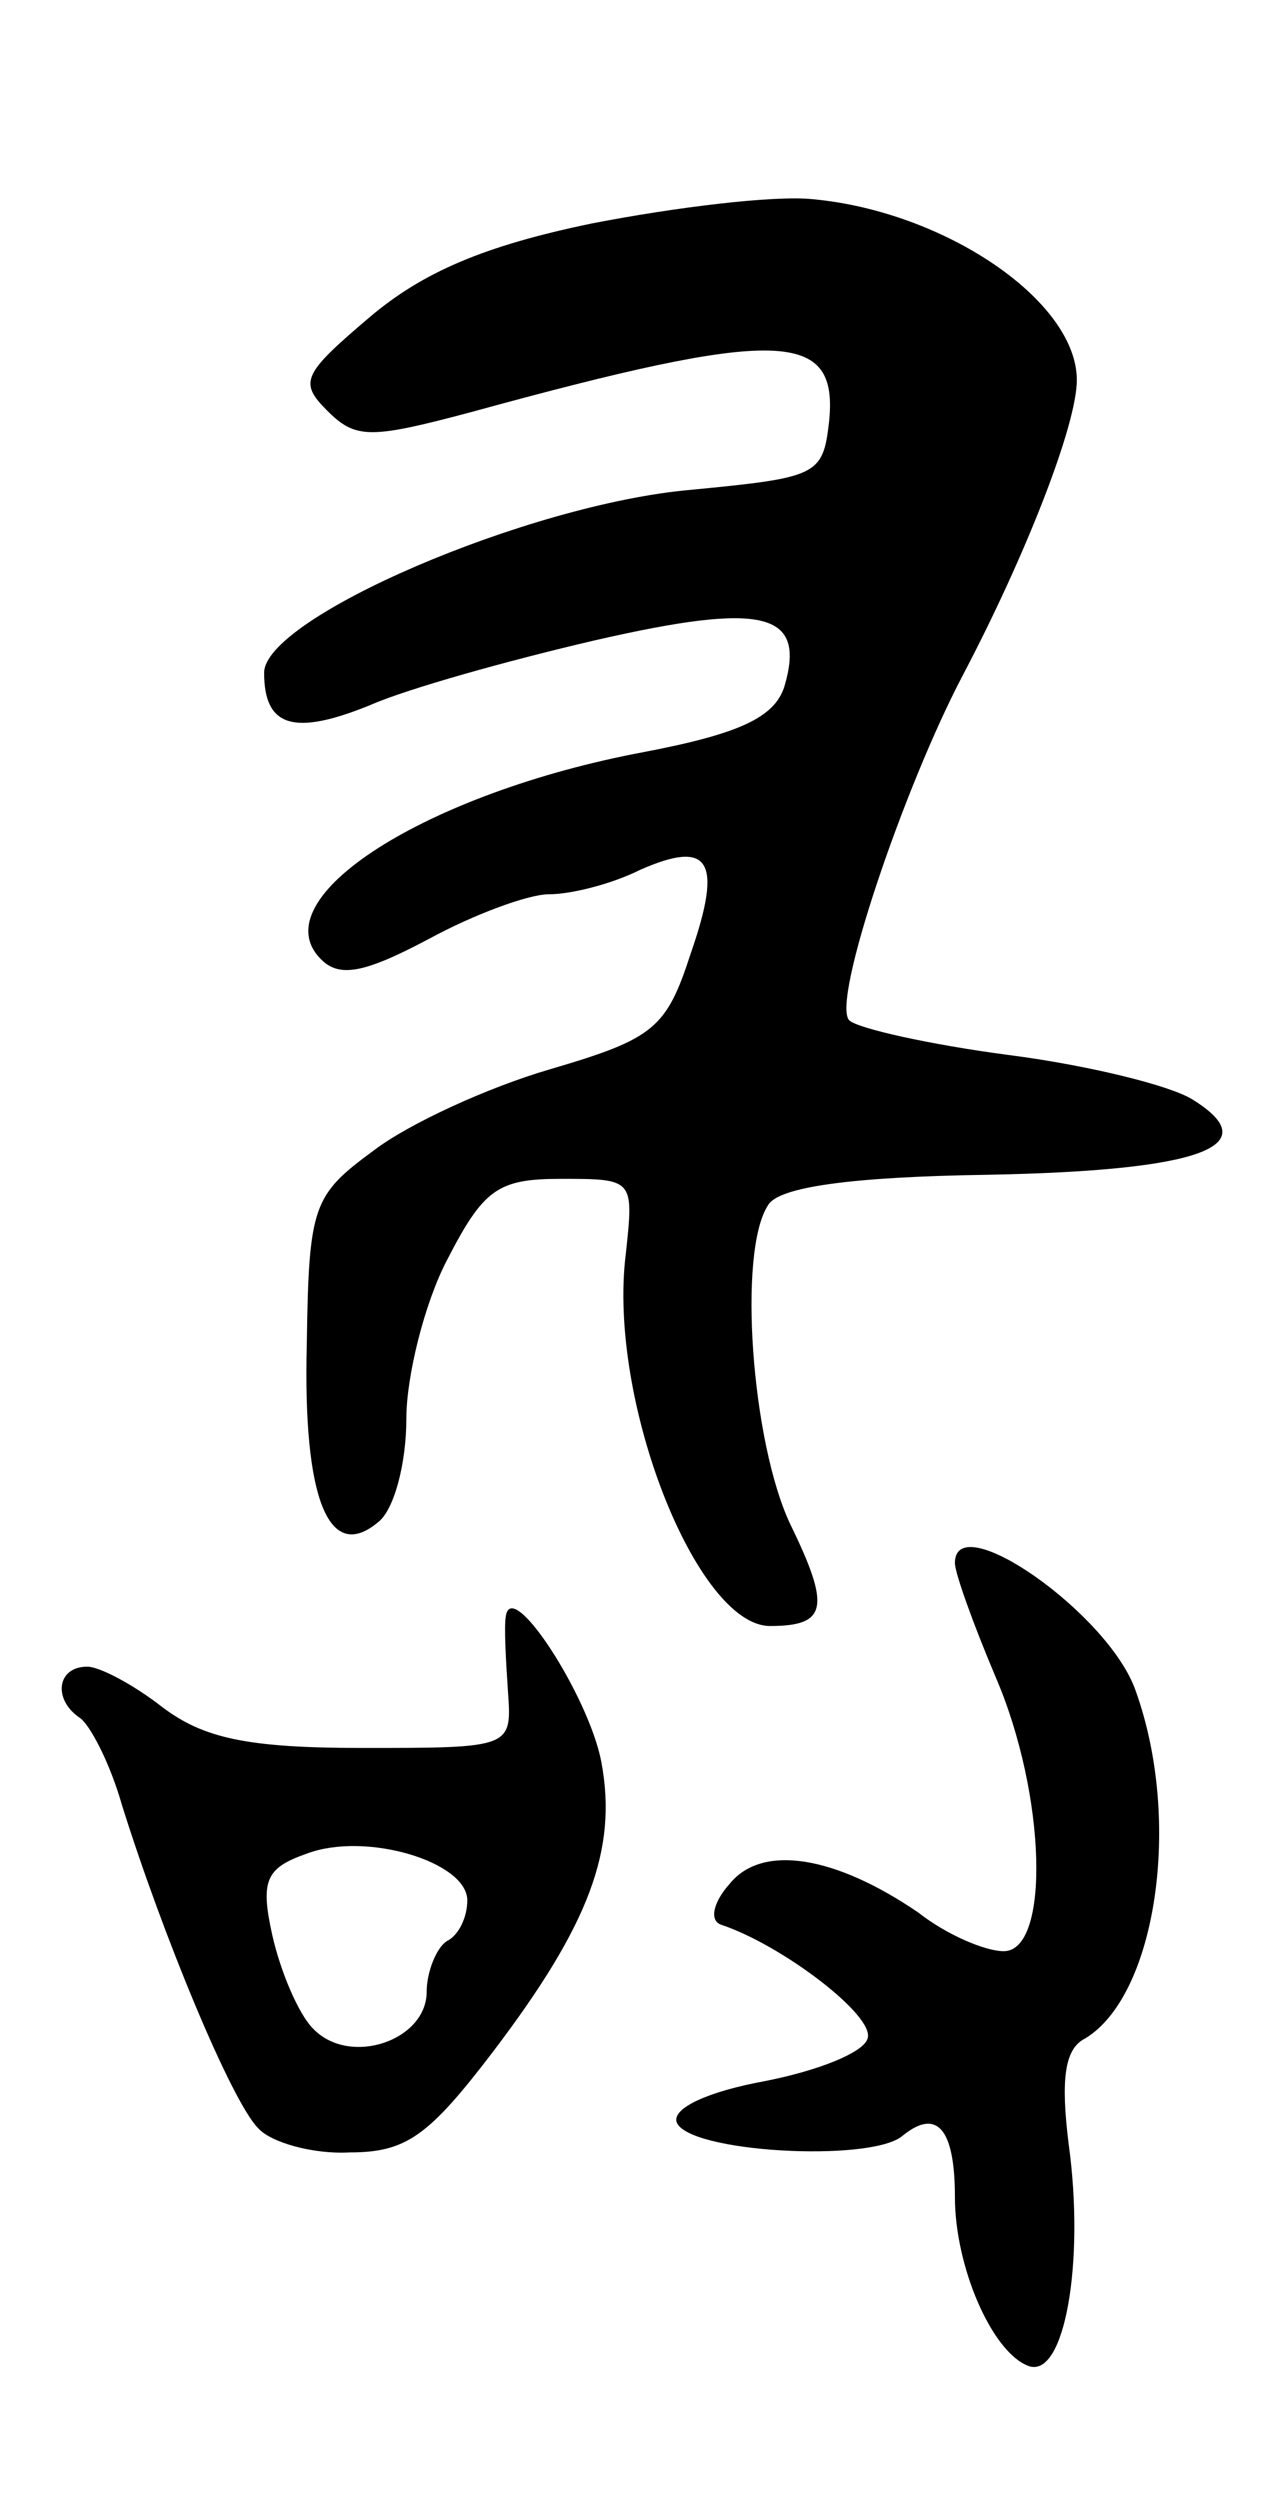<svg version="1.0" xmlns="http://www.w3.org/2000/svg"
 width="63pt" height="123pt" viewBox="0 0 63 123"
 preserveAspectRatio="xMidYMid meet">
<g transform="translate(0,123) scale(0.1,-0.1)"
fill="#000000" stroke="none">
<path d="M291 1120 c-53 -11 -83 -24 -109 -46 -33 -28 -35 -32 -21 -46 14 -14
21 -14 70 -1 153 42 182 41 177 -5 -3 -26 -6 -27 -68 -33 -80 -7 -210 -63
-210 -90 0 -27 15 -31 52 -16 18 8 68 22 111 32 83 19 104 14 93 -23 -5 -15
-22 -23 -69 -32 -107 -20 -189 -72 -159 -102 9 -9 21 -7 53 10 22 12 49 22 59
22 11 0 31 5 45 12 34 15 41 5 25 -41 -12 -37 -18 -42 -69 -57 -31 -9 -70 -27
-87 -40 -30 -22 -32 -27 -33 -95 -2 -77 11 -108 35 -88 8 6 14 29 14 51 0 21
9 57 20 78 18 35 25 40 56 40 36 0 36 0 32 -37 -9 -72 35 -183 71 -183 28 0
30 9 10 50 -19 40 -26 134 -11 157 5 9 41 14 108 15 105 2 138 14 101 37 -11
7 -52 17 -91 22 -38 5 -74 13 -78 17 -9 9 27 115 56 170 31 59 56 123 56 145
0 39 -65 83 -130 89 -19 2 -68 -4 -109 -12z"/>
<path d="M470 461 c0 -5 9 -30 20 -56 25 -58 27 -135 4 -135 -9 0 -28 8 -42
19 -41 28 -77 34 -93 14 -8 -9 -10 -18 -4 -20 30 -10 76 -45 72 -56 -2 -7 -25
-16 -51 -21 -27 -5 -45 -13 -43 -20 5 -15 95 -20 111 -7 17 14 26 4 26 -30 0
-34 18 -76 36 -83 18 -7 28 51 20 109 -4 32 -2 47 8 52 35 21 48 107 25 171
-13 38 -89 91 -89 63z"/>
<path d="M249 435 c-1 -5 0 -22 1 -37 2 -28 2 -28 -72 -28 -57 0 -78 5 -98 20
-14 11 -31 20 -37 20 -15 0 -17 -16 -4 -25 5 -3 15 -22 21 -43 20 -64 54 -146
67 -159 6 -7 27 -13 45 -12 28 0 39 8 71 50 47 62 61 99 53 142 -6 32 -44 91
-47 72z m-19 -140 c0 -8 -4 -17 -10 -20 -5 -3 -10 -15 -10 -25 0 -24 -38 -37
-56 -18 -7 7 -16 28 -20 46 -6 27 -3 33 17 40 29 11 79 -4 79 -23z"/>
</g>
</svg>
